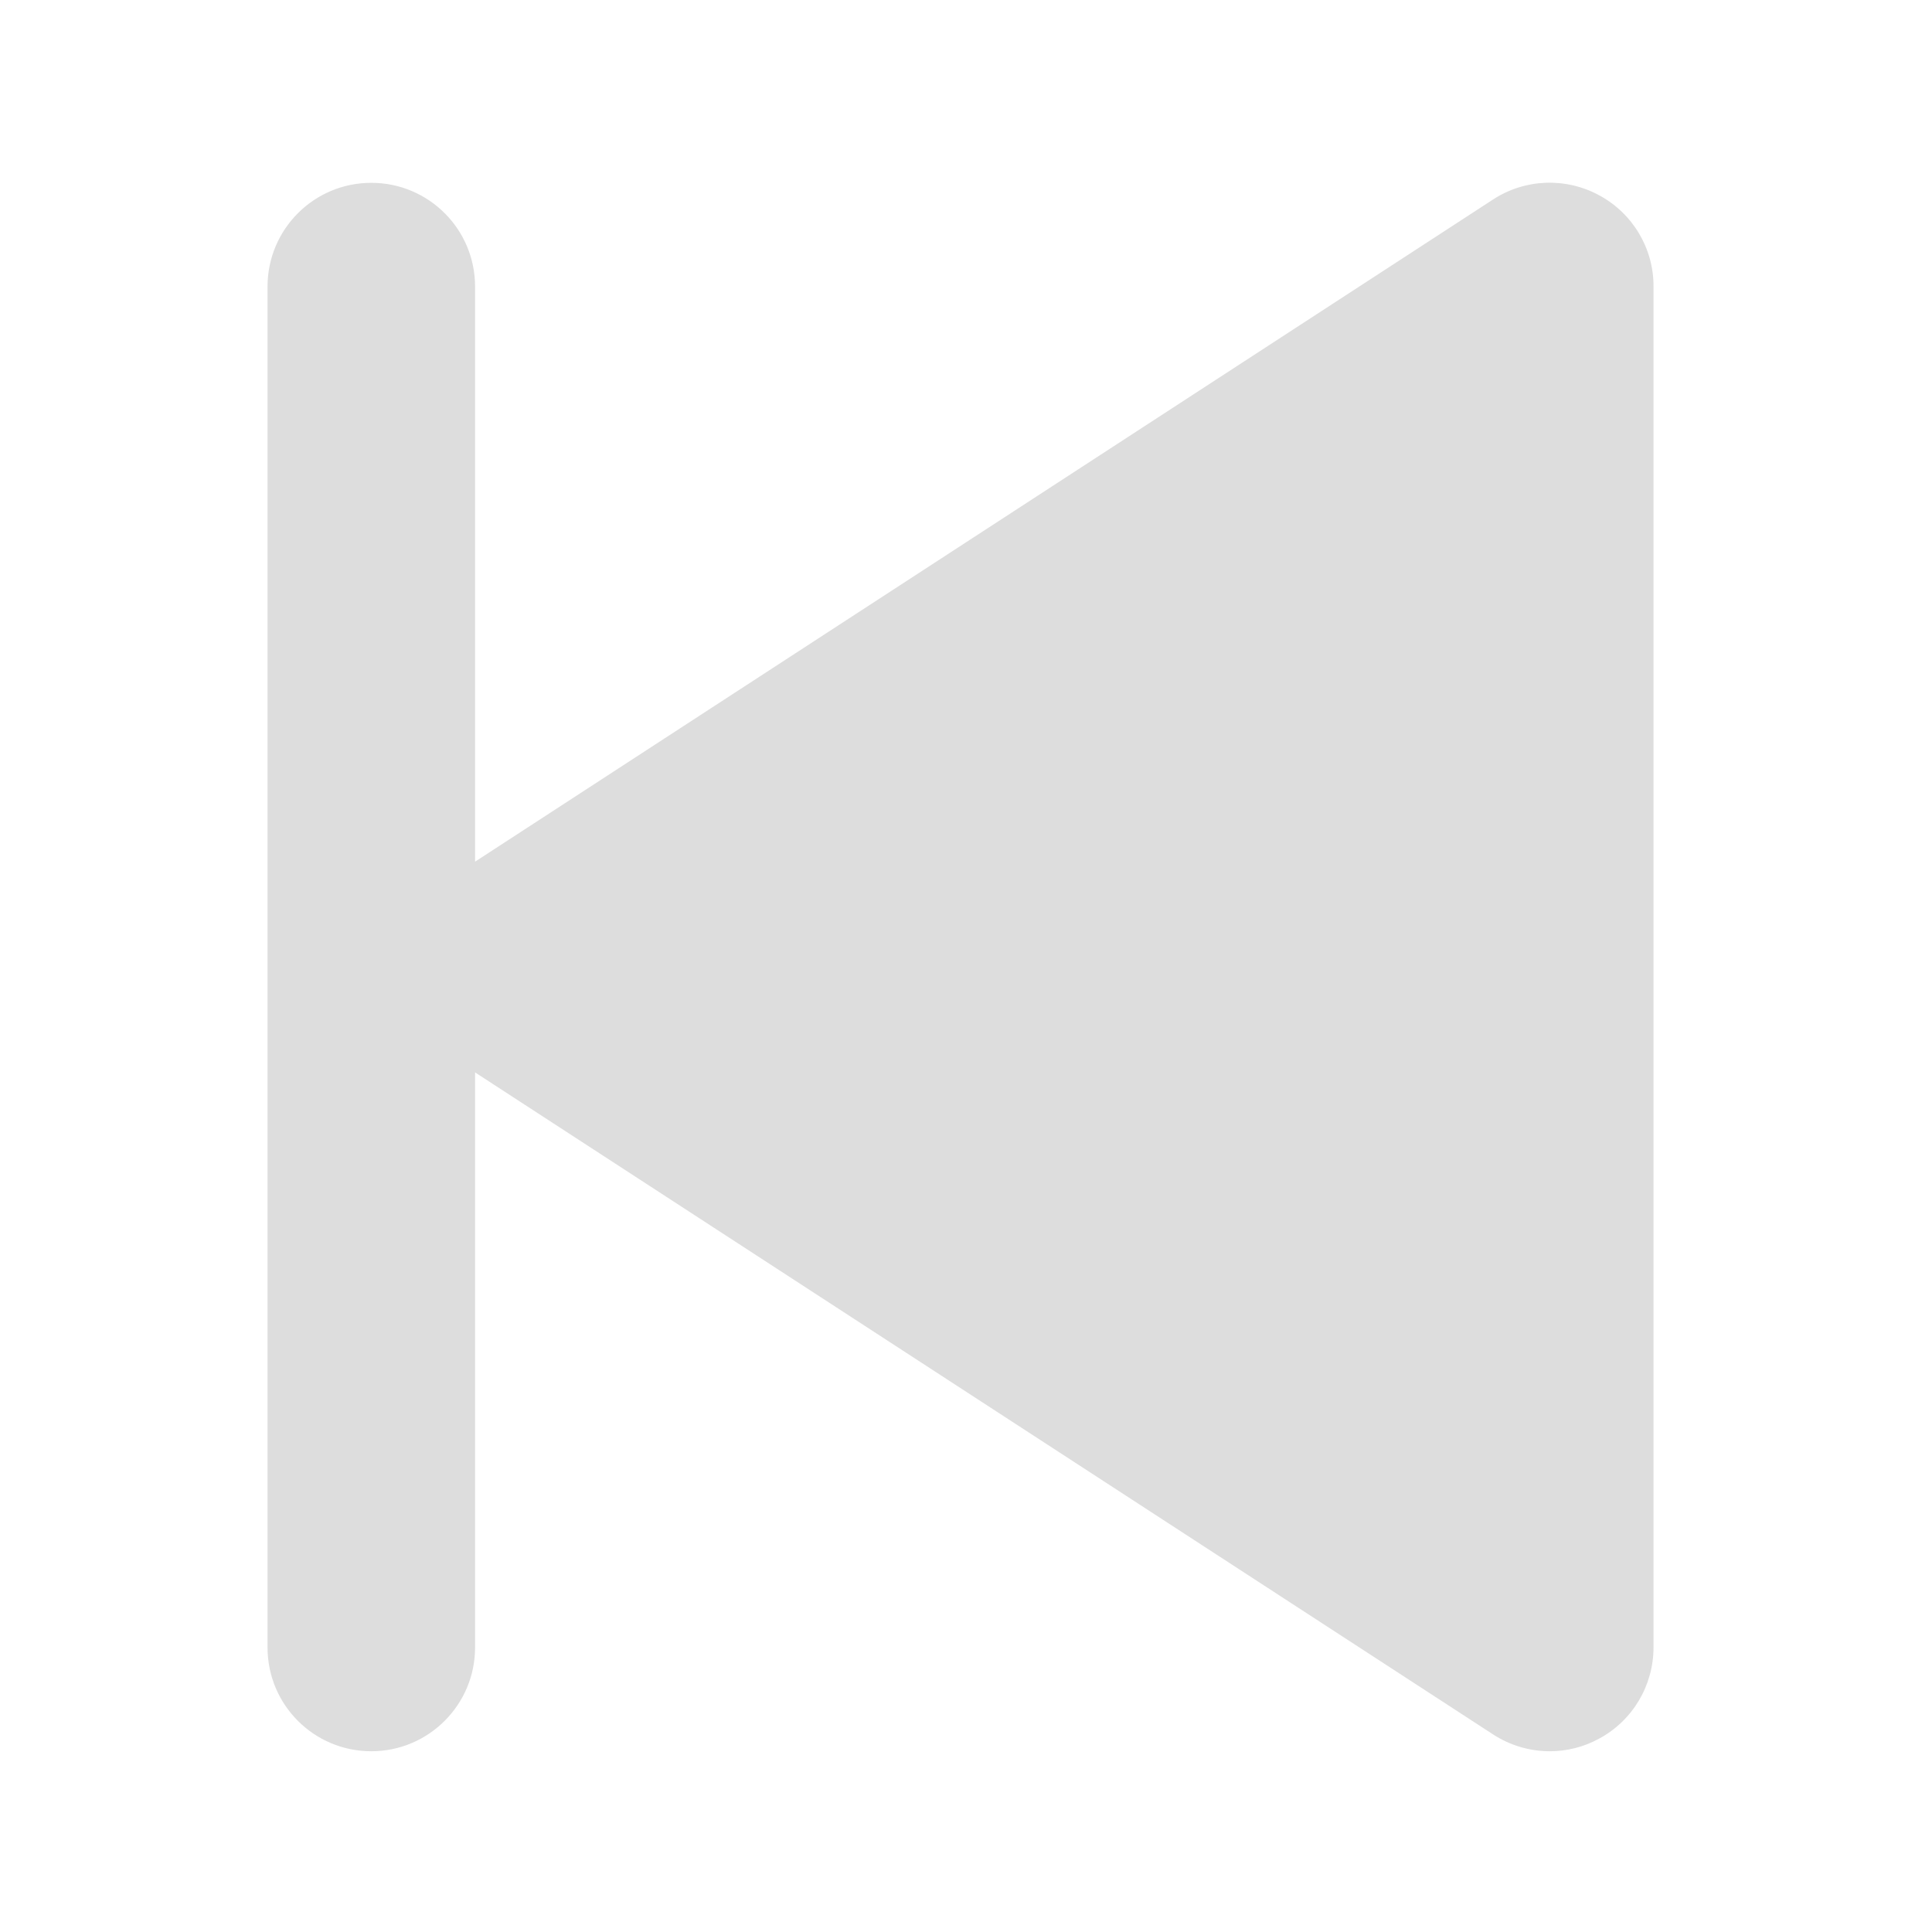 <?xml version="1.0" standalone="no"?><!DOCTYPE svg PUBLIC "-//W3C//DTD SVG 1.1//EN" "http://www.w3.org/Graphics/SVG/1.1/DTD/svg11.dtd"><svg class="icon" width="200px" height="200.00px" viewBox="0 0 1024 1024" version="1.1" xmlns="http://www.w3.org/2000/svg"><path fill="#dddddd" d="M847.6 103.5c-17.7-9.6-39.3-8.8-56.2 2.2l-539.6 351V151.9c0-30.4-24.6-55-55-55s-55 24.6-55 55v721.3c0 30.4 24.6 55 55 55s55-24.7 55-55V568.4l539.6 350.9c9.1 5.9 19.5 8.9 30 8.9 9 0 18-2.2 26.2-6.7 17.8-9.6 28.8-28.2 28.8-48.4V151.9c0.1-20.2-11-38.8-28.8-48.4z"  /></svg>